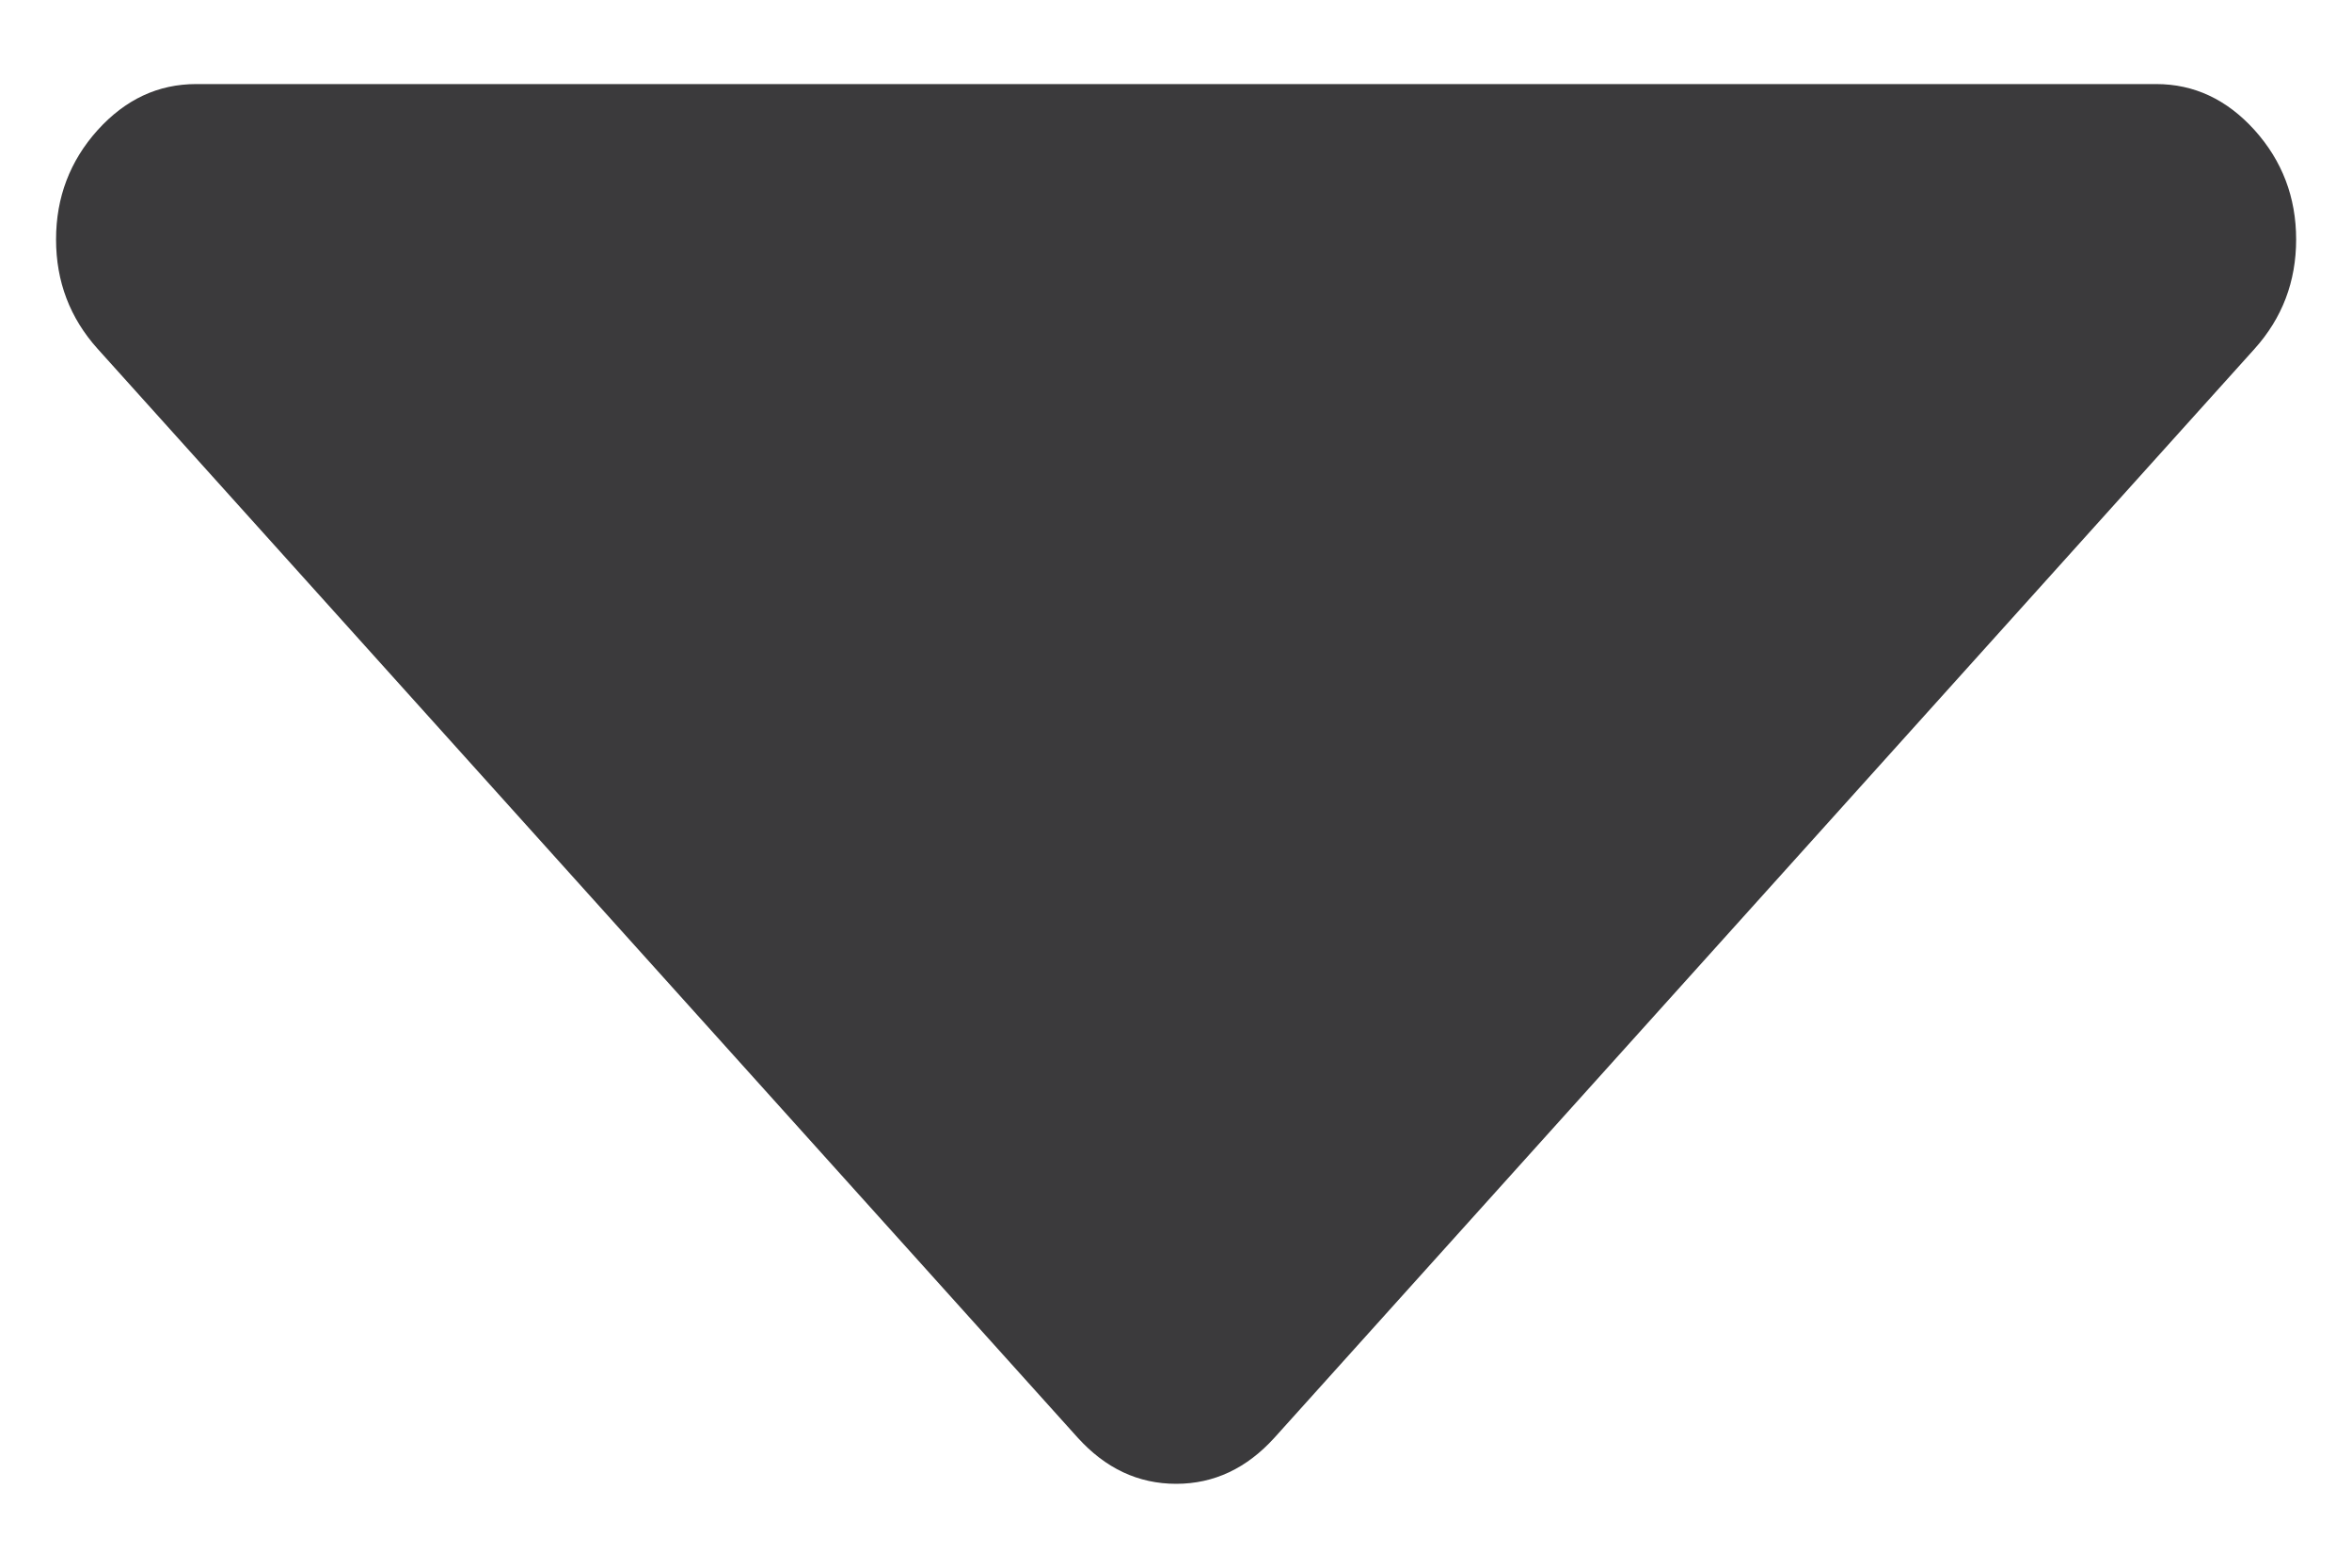 <svg width="12" height="8" viewBox="0 0 12 8" fill="none" xmlns="http://www.w3.org/2000/svg">
<path d="M5.498 7.336L0.498 1.78C0.357 1.623 0.286 1.437 0.286 1.222C0.286 1.007 0.357 0.821 0.498 0.664C0.64 0.507 0.807 0.429 1.001 0.429L11.001 0.429C11.194 0.429 11.361 0.507 11.503 0.664C11.644 0.821 11.715 1.007 11.715 1.222C11.715 1.437 11.644 1.623 11.503 1.78L6.503 7.336C6.361 7.493 6.194 7.572 6.001 7.572C5.807 7.572 5.64 7.493 5.498 7.336Z" fill="#3B3A3C"/>
</svg>
